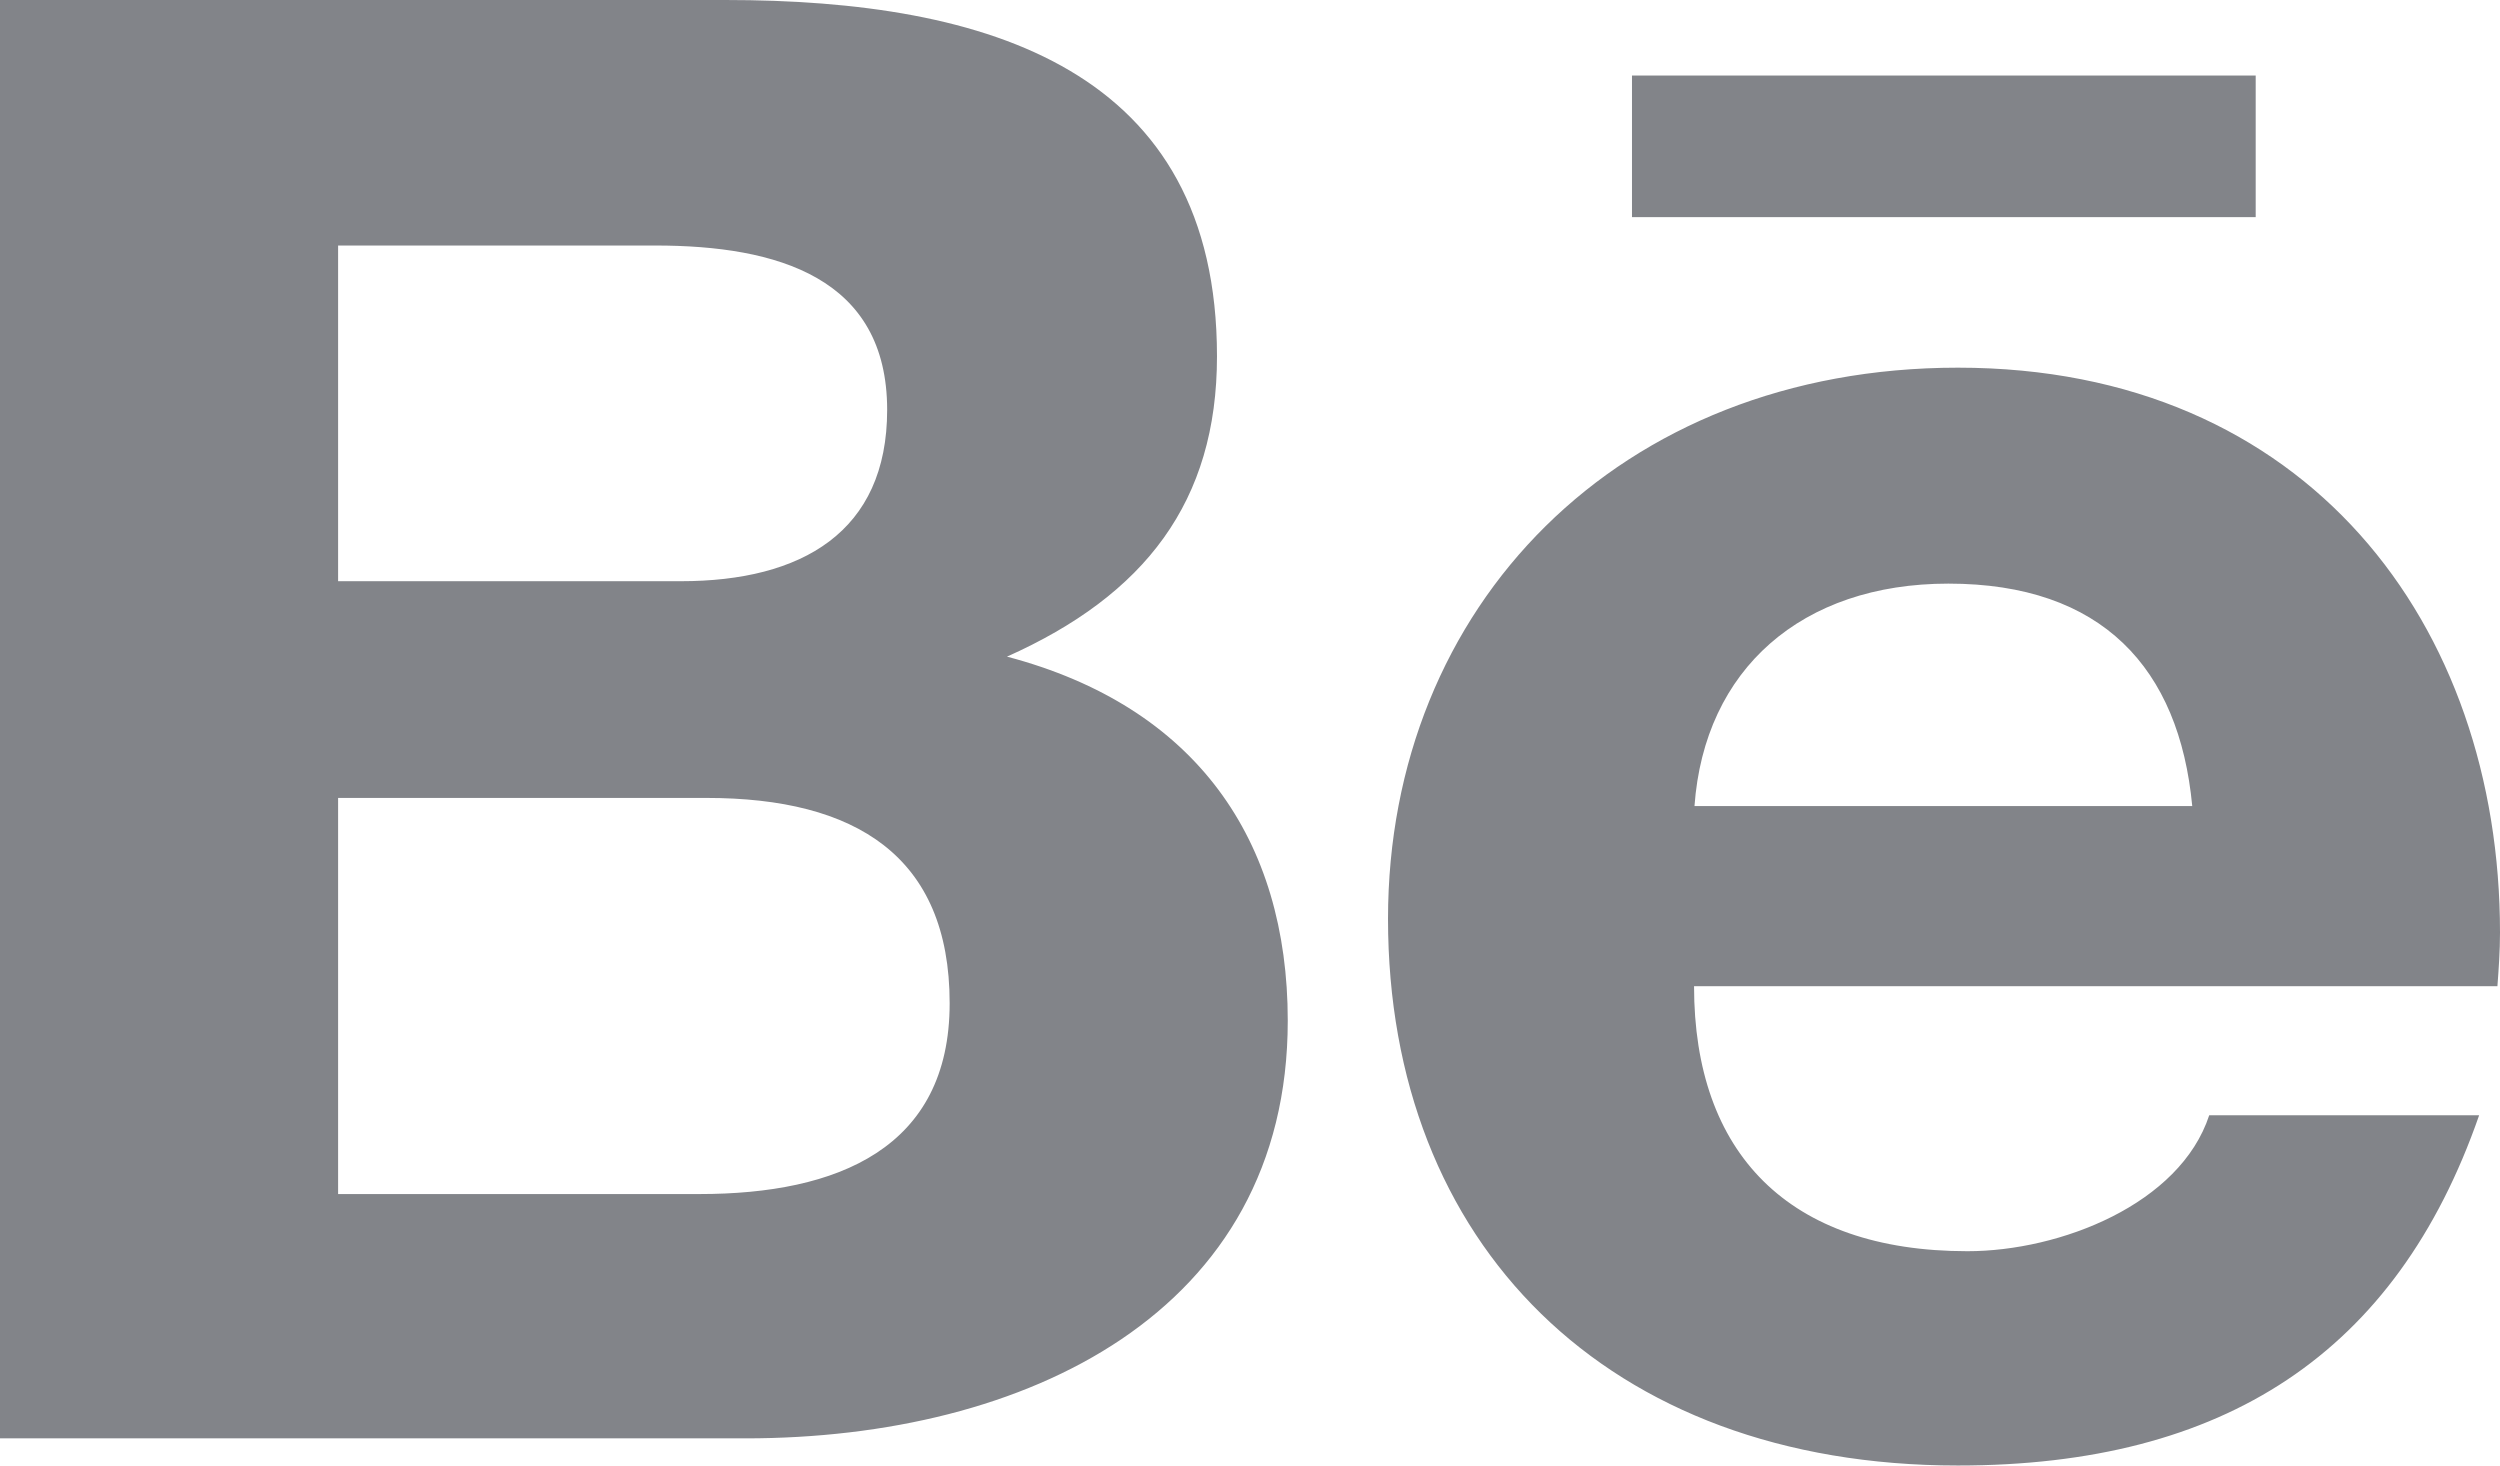 <svg width="29" height="17" viewBox="0 0 29 17" fill="none" xmlns="http://www.w3.org/2000/svg">
<path d="M11.681 7.617C13.282 6.902 14.117 5.819 14.117 4.133C14.117 0.81 11.469 0 8.413 0H0V16.685H8.65C11.892 16.685 14.938 15.23 14.938 11.84C14.938 9.745 13.876 8.196 11.681 7.617ZM3.922 2.848H7.602C9.017 2.848 10.291 3.22 10.291 4.755C10.291 6.172 9.299 6.742 7.899 6.742H3.922V2.848ZM8.116 13.851H3.922V9.256H8.197C9.923 9.256 11.016 9.929 11.016 11.638C11.016 13.323 9.712 13.851 8.116 13.851ZM26.166 2.519H18.931V0.876H26.166V2.519ZM29 10.819C29 7.245 26.765 4.265 22.712 4.265C18.774 4.265 16.101 7.034 16.101 10.659C16.101 14.42 18.634 17 22.712 17C25.798 17 27.797 15.701 28.758 12.937H25.627C25.289 13.968 23.9 14.514 22.822 14.514C20.743 14.514 19.651 13.375 19.651 11.44H28.97C28.985 11.242 29 11.03 29 10.819ZM19.656 9.35C19.771 7.763 20.899 6.77 22.601 6.77C24.383 6.77 25.279 7.749 25.43 9.35H19.656Z" fill="#828489"/>
</svg>
